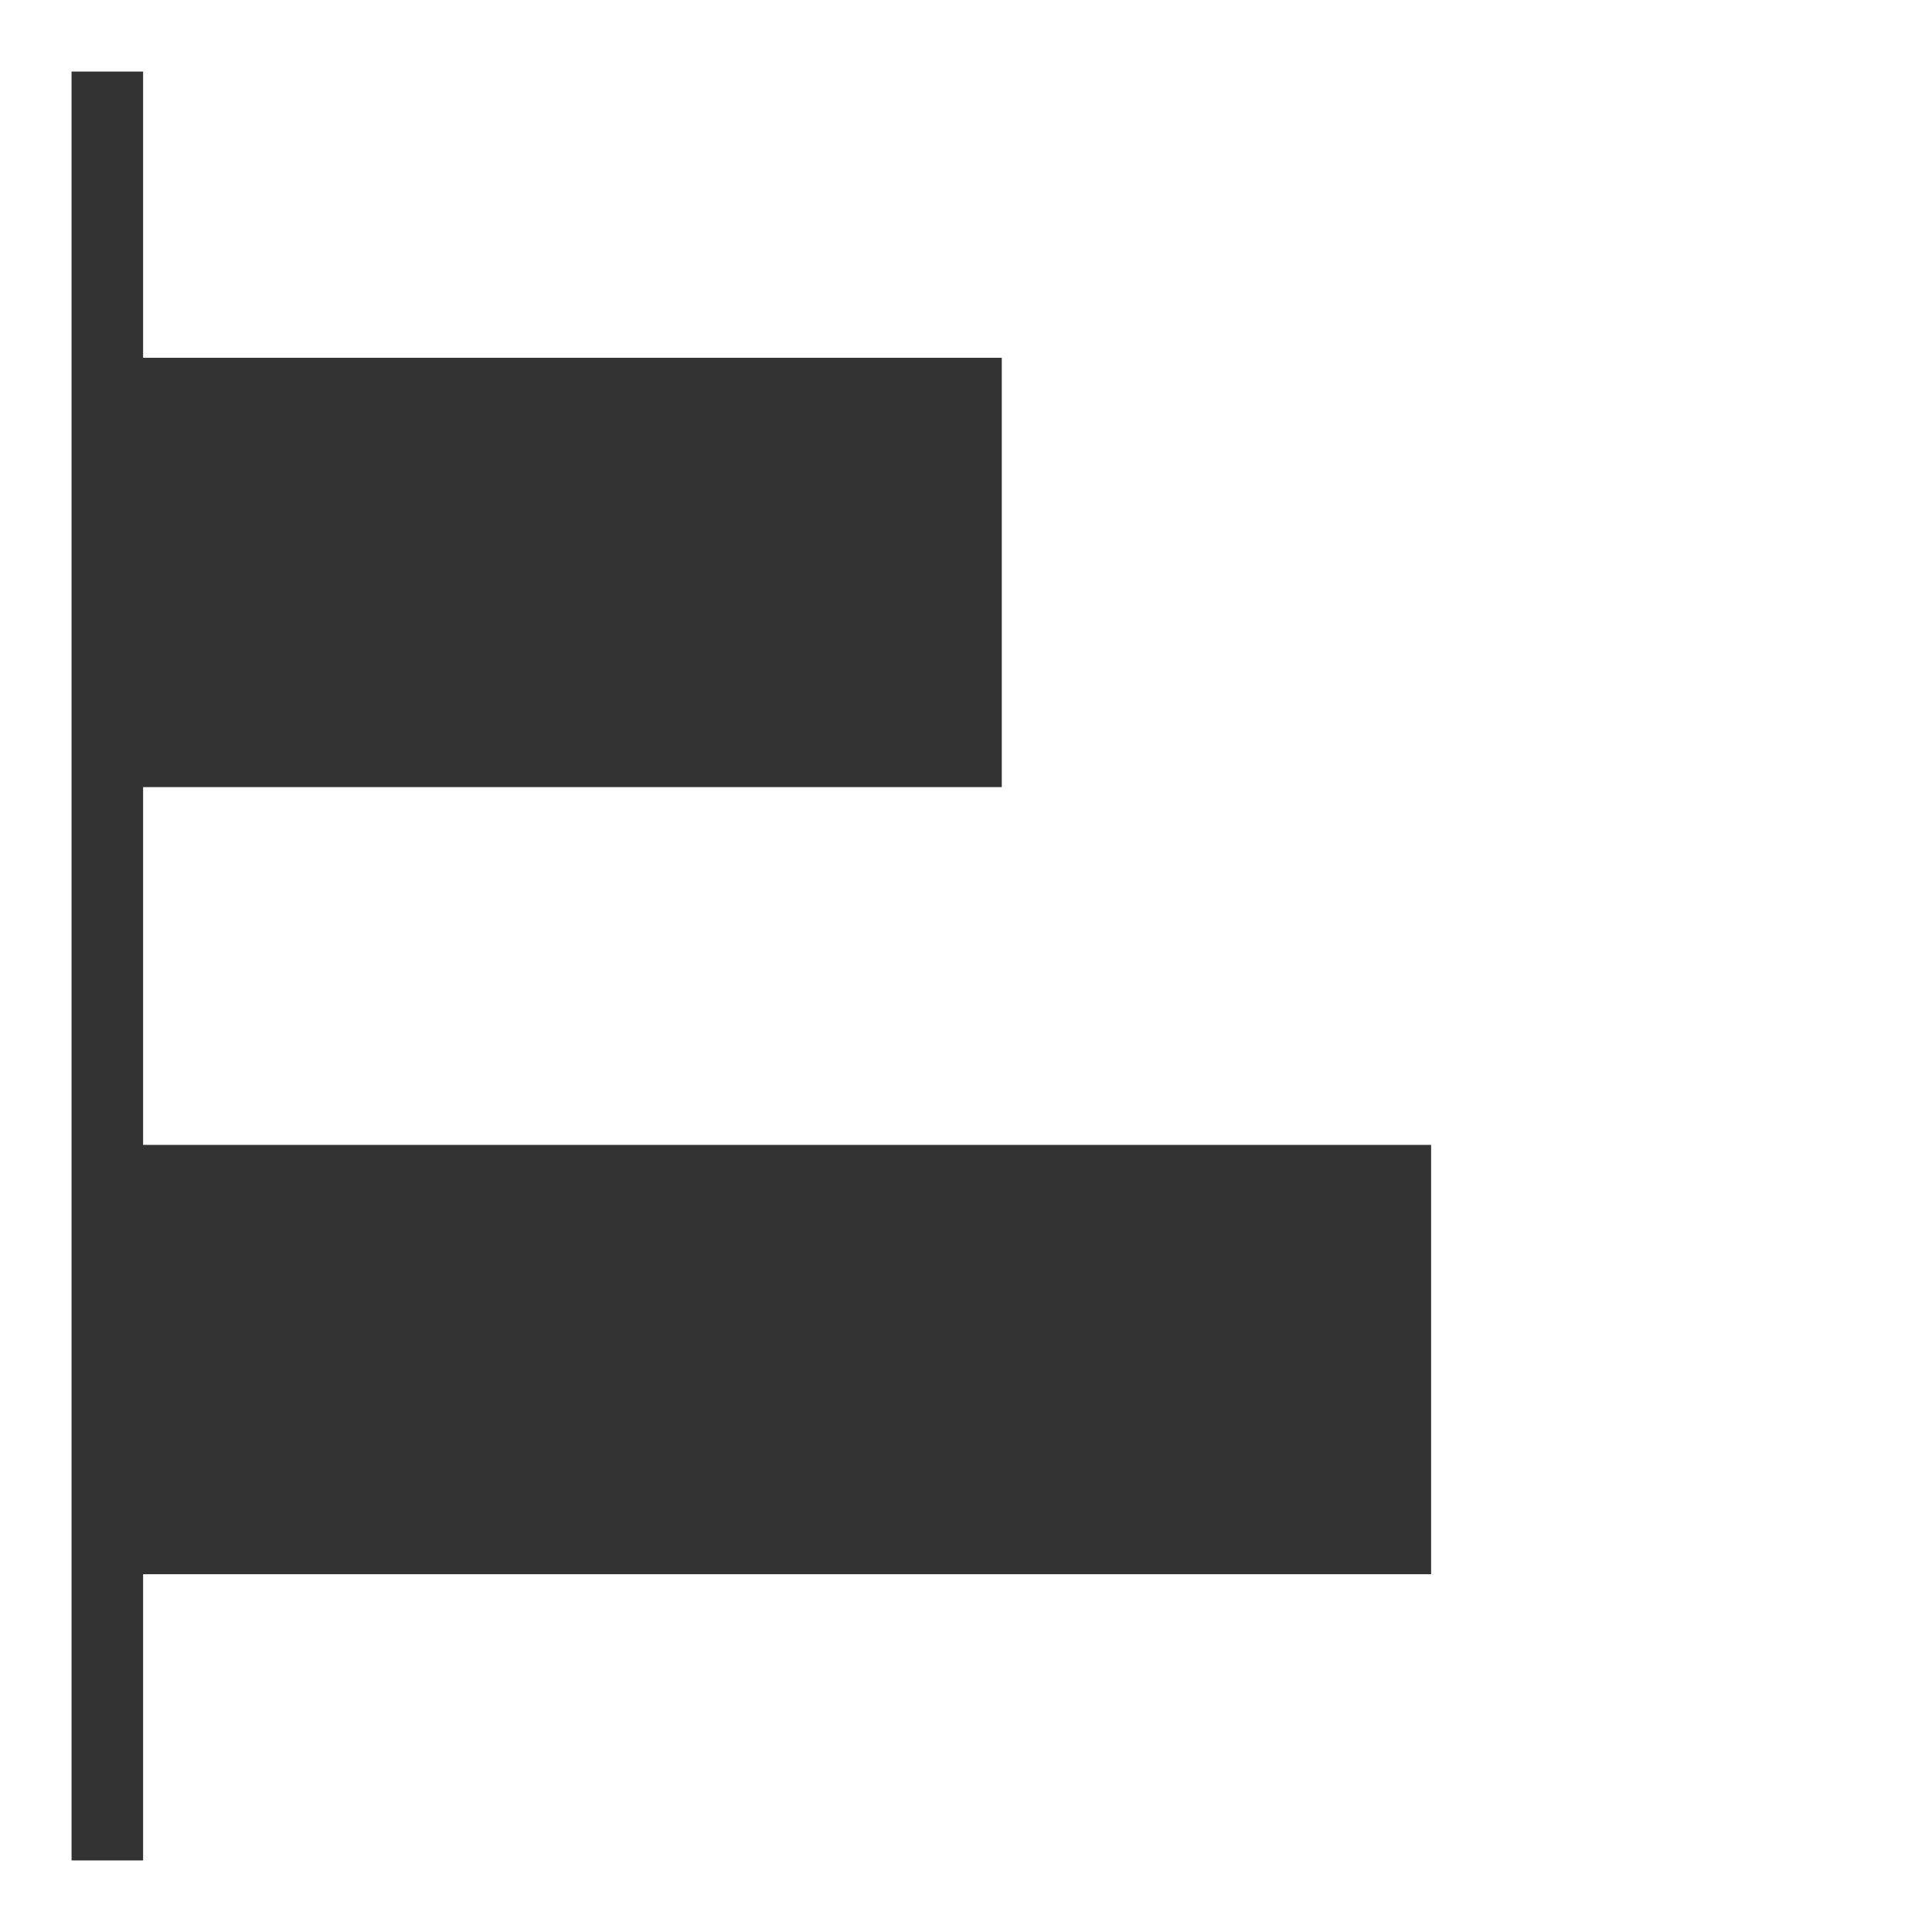 <?xml version="1.0" standalone="no"?><!-- Generator: Adobe Fireworks CS5, Export SVG Extension by Aaron Beall (http://fireworks.abeall.com) . Version: 0.6.1  --><!DOCTYPE svg PUBLIC "-//W3C//DTD SVG 1.1//EN" "http://www.w3.org/Graphics/SVG/1.1/DTD/svg11.dtd"><svg id="Untitled-Page%201" viewBox="0 0 27 27" style="background-color:#ffffff00" version="1.1"  xmlns="http://www.w3.org/2000/svg" xmlns:xlink="http://www.w3.org/1999/xlink" xml:space="preserve"  x="0px" y="0px" width="27px" height="27px"><rect x="0" y="0" width="27" height="27" fill="#333333" stroke="none"/>  <path d="M 2 1 L 2 5 L 14 5 L 14 11 L 2 11 L 2 16 L 20 16 L 20 22 L 2 22 L 2 26 L 1 26 L 1 1 L 2 1 ZM 27 0 L 0 0 L 0 27 L 27 27 L 27 0 Z" fill="#fff"/></svg>